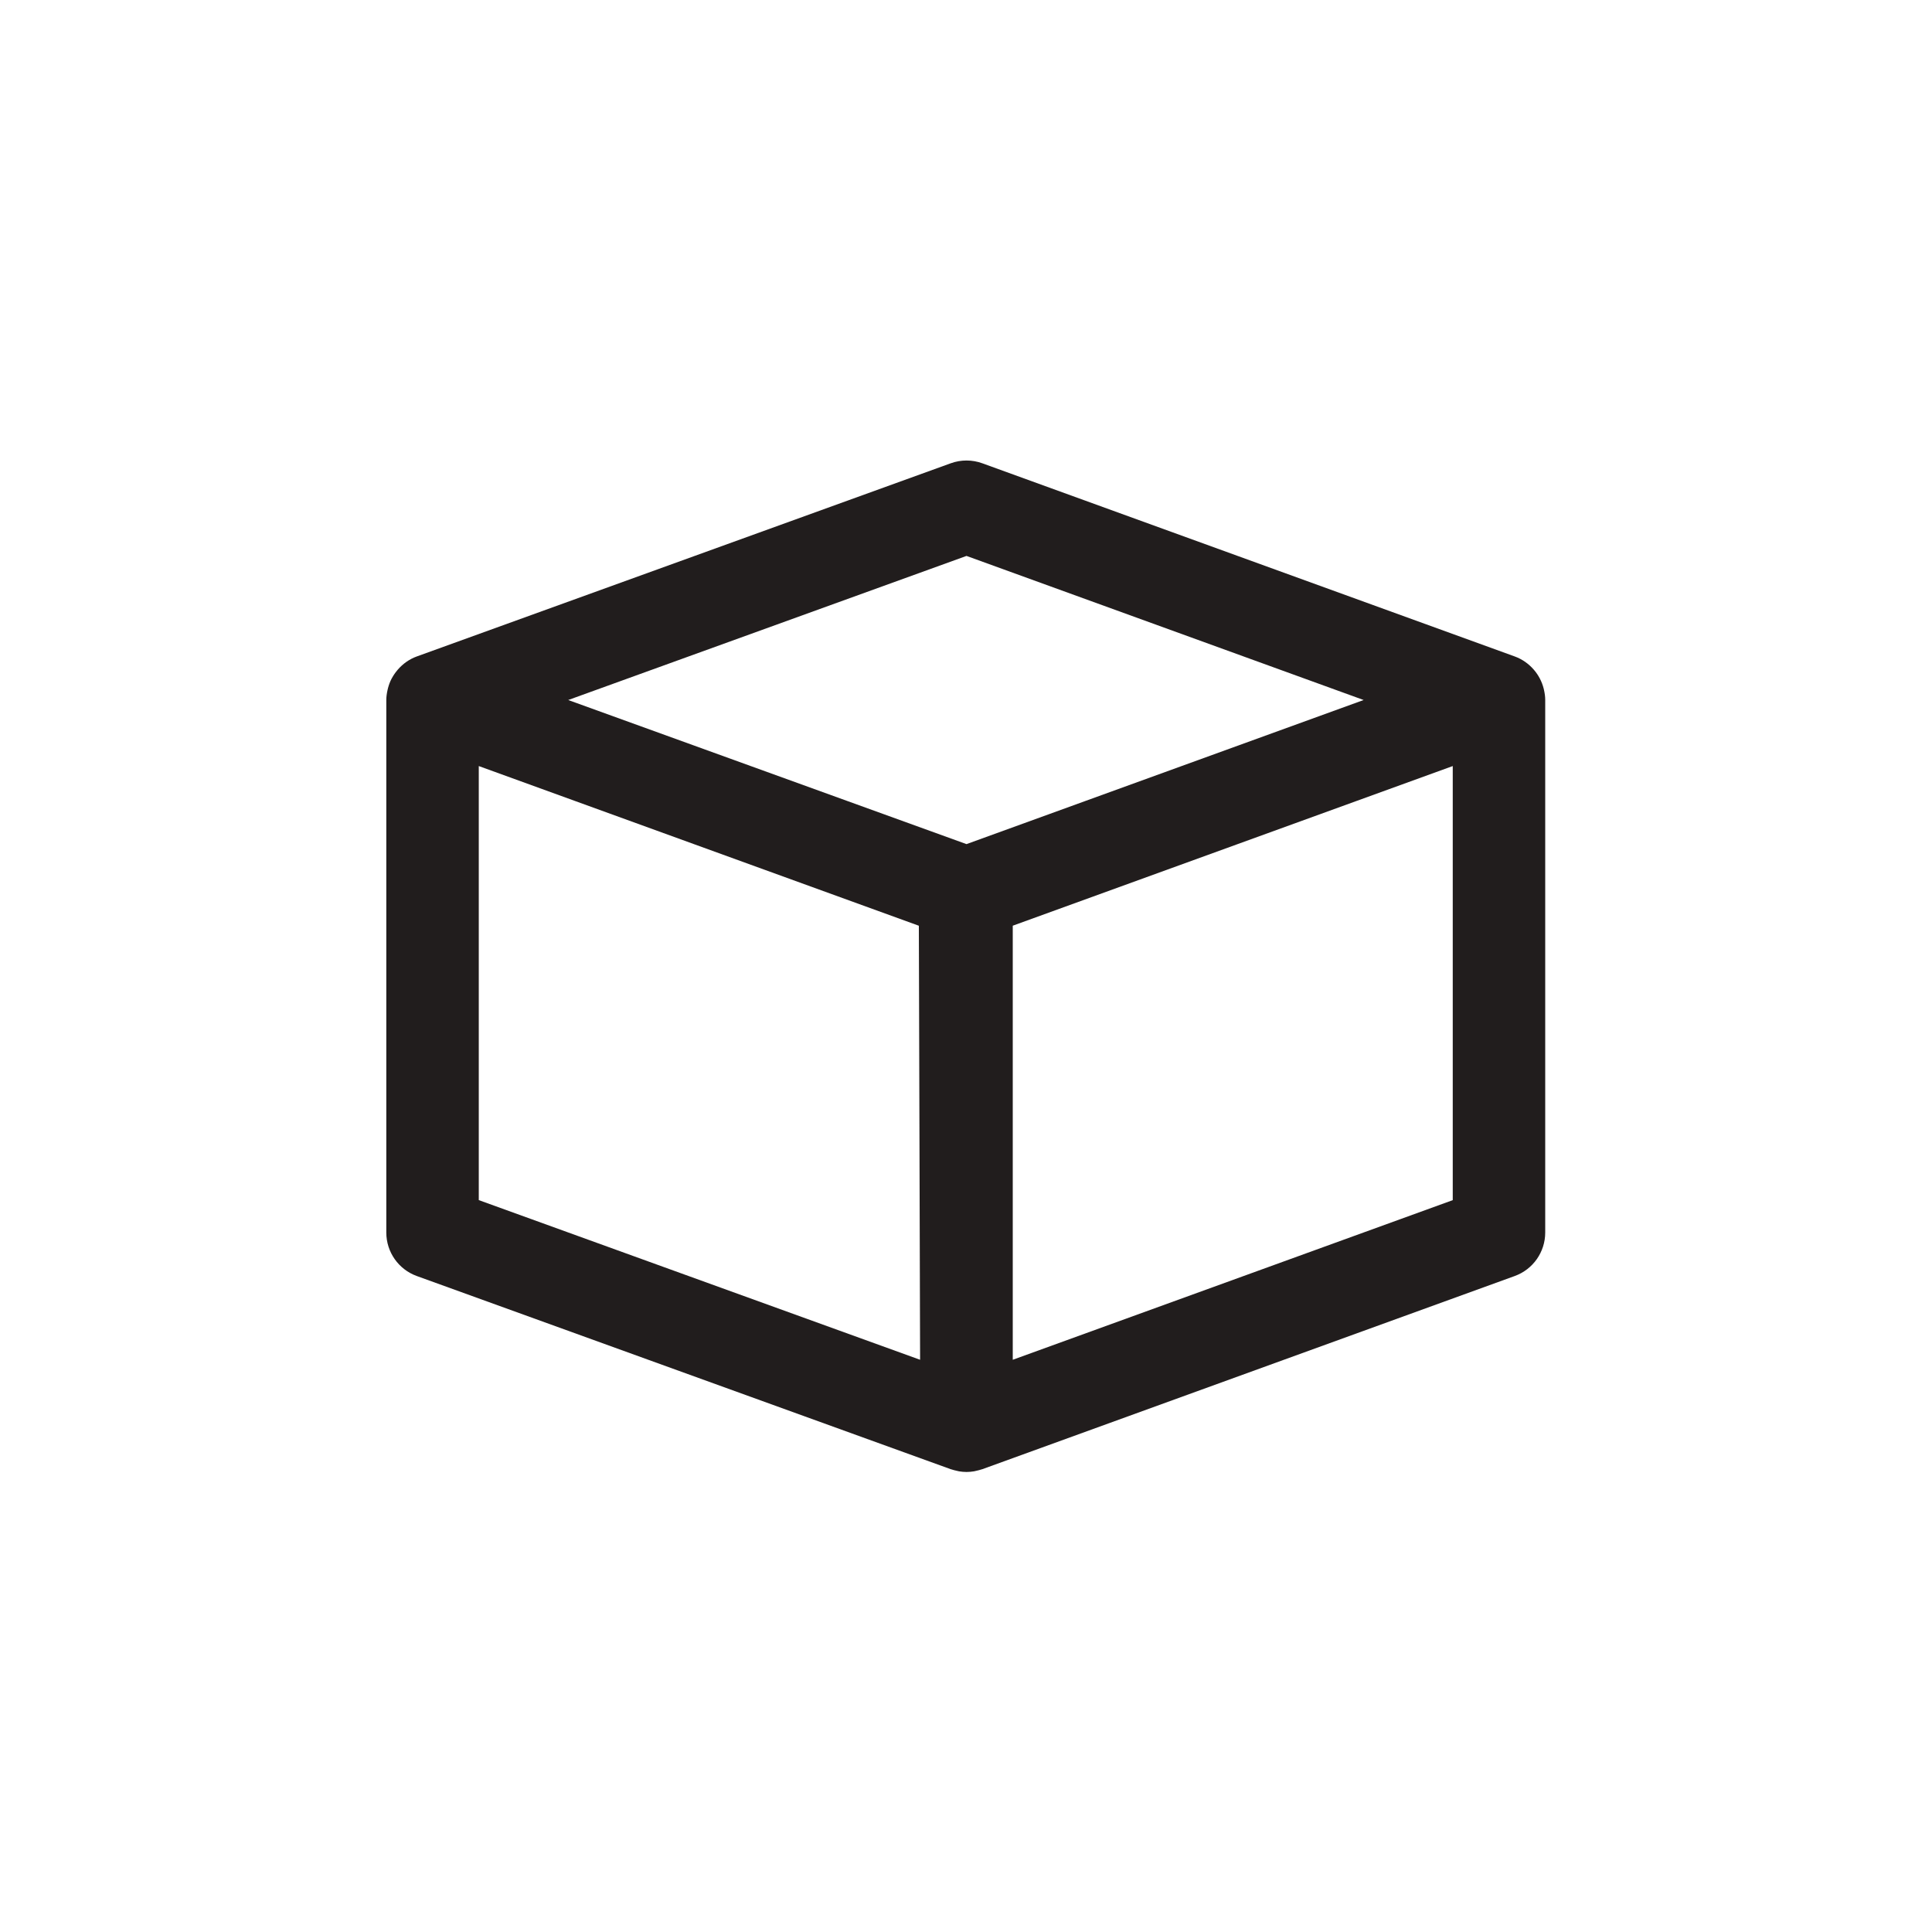 <?xml version="1.0" encoding="UTF-8" standalone="no"?>
<!-- Created with Inkscape (http://www.inkscape.org/) -->

<svg
   version="1.1"
   id="svg2"
   xml:space="preserve"
   width="100%"
   height="100%"
   viewBox="0 0 6666.667 6666.667"
   sodipodi:docname="vecteezy_cube-ice-icon-for-website-presentation-symbol_6843701.eps"
   xmlns:inkscape="http://www.inkscape.org/namespaces/inkscape"
   xmlns:sodipodi="http://sodipodi.sourceforge.net/DTD/sodipodi-0.dtd"
   xmlns="http://www.w3.org/2000/svg"
   xmlns:svg="http://www.w3.org/2000/svg"><defs
     id="defs6" /><sodipodi:namedview
     id="namedview4"
     pagecolor="#ffffff"
     bordercolor="#666666"
     borderopacity="1.0"
     inkscape:pageshadow="2"
     inkscape:pageopacity="0.0"
     inkscape:pagecheckerboard="0" /><g
     id="g8"
     inkscape:groupmode="layer"
     inkscape:label="ink_ext_XXXXXX"
     transform="matrix(1.333,0,0,-1.333,0,6666.667)"><g
       id="g10"
       transform="scale(0.1)"><path
         d="m 12393.8,18946.1 v 11236 l 11392,-4133.6 32.2,-11235.7 z M 25019.2,35621.8 35299.8,31891.7 28106.9,29281.8 25019,28161.4 14708.9,31891.6 Z m 1197.4,-20809 v 11236.7 l 11389.7,4132.6 v -11237 z m -1581.5,-2838.9 c 42.3,-14.4 85.5,-24.9 129,-34.4 20.8,-4.5 41.3,-11 62.2,-14.4 63.1,-10.3 126.7,-16.4 190.7,-16.5 0.9,0 1.7,-0.2 2.5,-0.2 0.1,0 0.1,0 0.2,0 0.1,0 0.1,0 0.2,0 0.8,0 1.6,0.2 2.4,0.2 64.4,0.1 128.5,6.2 191.9,16.7 20.1,3.3 39.6,9.5 59.6,13.8 44.4,9.7 88.5,20.4 131.7,35.1 7.4,2.5 15.1,3.3 22.5,6 l 13783.4,5000.9 c 473.4,171.7 788.6,621.5 788.6,1125.1 v 13783.4 4.3 c 0,89.4 -13.2,175.9 -32.1,260.5 -3,13.2 -5.8,26.2 -9.3,39.2 -46.7,179.9 -133.7,344.5 -253.8,483 -0.2,0.2 -0.3,0.4 -0.4,0.5 -130.6,150.4 -297.2,270.9 -493,341.9 L 25428,38019.9 c -263.2,95.2 -551.7,95.9 -815.5,0.3 L 10789.6,33019.4 c -193.6,-70 -358.8,-189.1 -488.9,-337.7 -4.4,-5 -8.2,-10.2 -12.5,-15.3 -56.3,-66.5 -106,-138 -146.8,-215.2 -2.4,-4.5 -5.4,-8.6 -7.7,-13.1 -38.7,-75.3 -67.7,-155.3 -89.8,-237.9 -4.8,-18 -8.8,-35.8 -12.8,-54 -18.3,-83.5 -31.1,-168.8 -31.1,-256.6 V 18106.2 c 0,-504 315.7,-954.1 789.6,-1125.4 l 13822.9,-5000.9 c 7.4,-2.7 15.1,-3.5 22.6,-6"
         style="fill:#211d1d;fill-opacity:1;fill-rule:nonzero;stroke:none"
         id="path12" /></g></g></svg>
